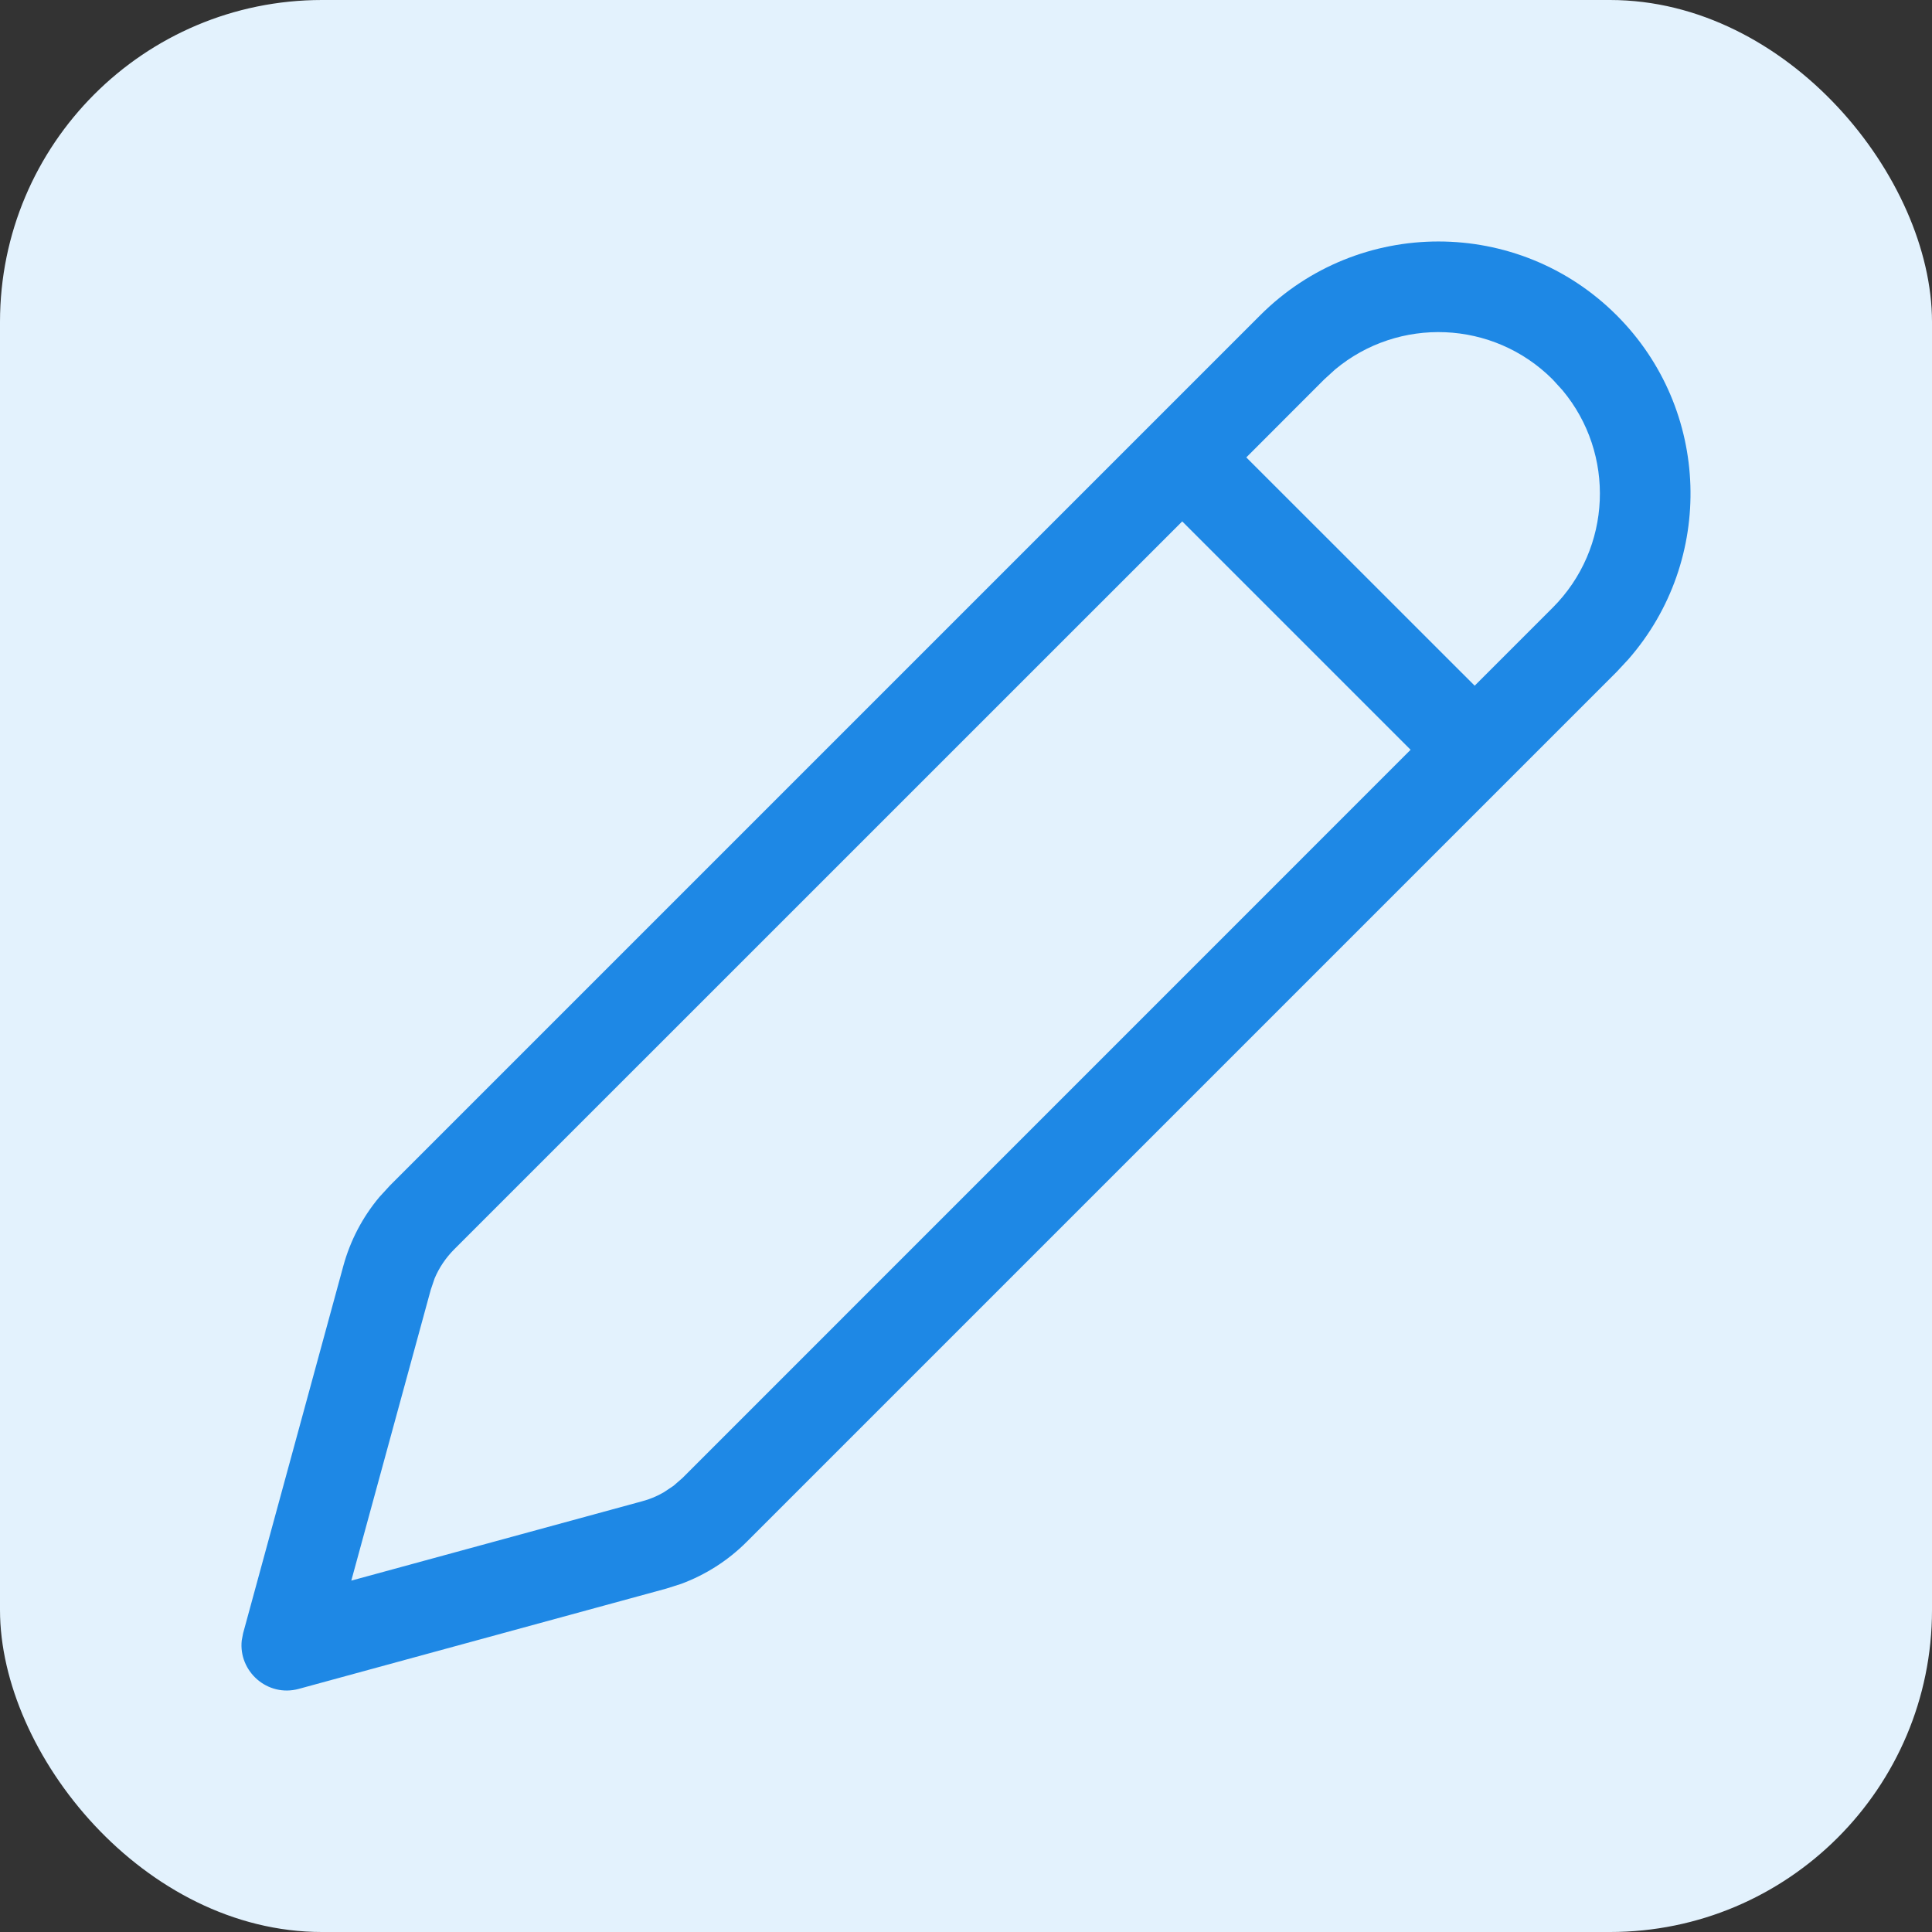 <svg width="24" height="24" viewBox="0 0 24 24" fill="none" xmlns="http://www.w3.org/2000/svg">
<rect x="0" y="0" width="24" height="24" fill="#333333" stroke="none"/>
<rect width="24" height="24" rx="4" fill="#E3F2FD"/>
<path d="M15.654 3.917C16.877 2.694 18.86 2.694 20.083 3.917C21.255 5.089 21.304 6.959 20.229 8.189L20.083 8.346L9.274 19.155C9.043 19.386 8.765 19.563 8.46 19.676L8.274 19.735L3.711 20.98C3.321 21.086 2.961 20.761 3.003 20.378L3.02 20.289L4.265 15.726C4.351 15.411 4.504 15.119 4.713 14.87L4.845 14.726L15.654 3.917ZM14.686 6.477L5.64 15.522C5.537 15.626 5.454 15.749 5.398 15.883L5.351 16.022L4.364 19.635L7.978 18.649C8.073 18.624 8.163 18.586 8.247 18.537L8.368 18.456L8.478 18.36L17.523 9.314L14.686 6.477ZM19.287 4.713C18.547 3.973 17.373 3.932 16.585 4.59L16.45 4.713L15.482 5.682L18.319 8.518L19.287 7.55C20.027 6.81 20.068 5.636 19.41 4.848L19.287 4.713Z" fill="#1E88E5"/>
</svg>
